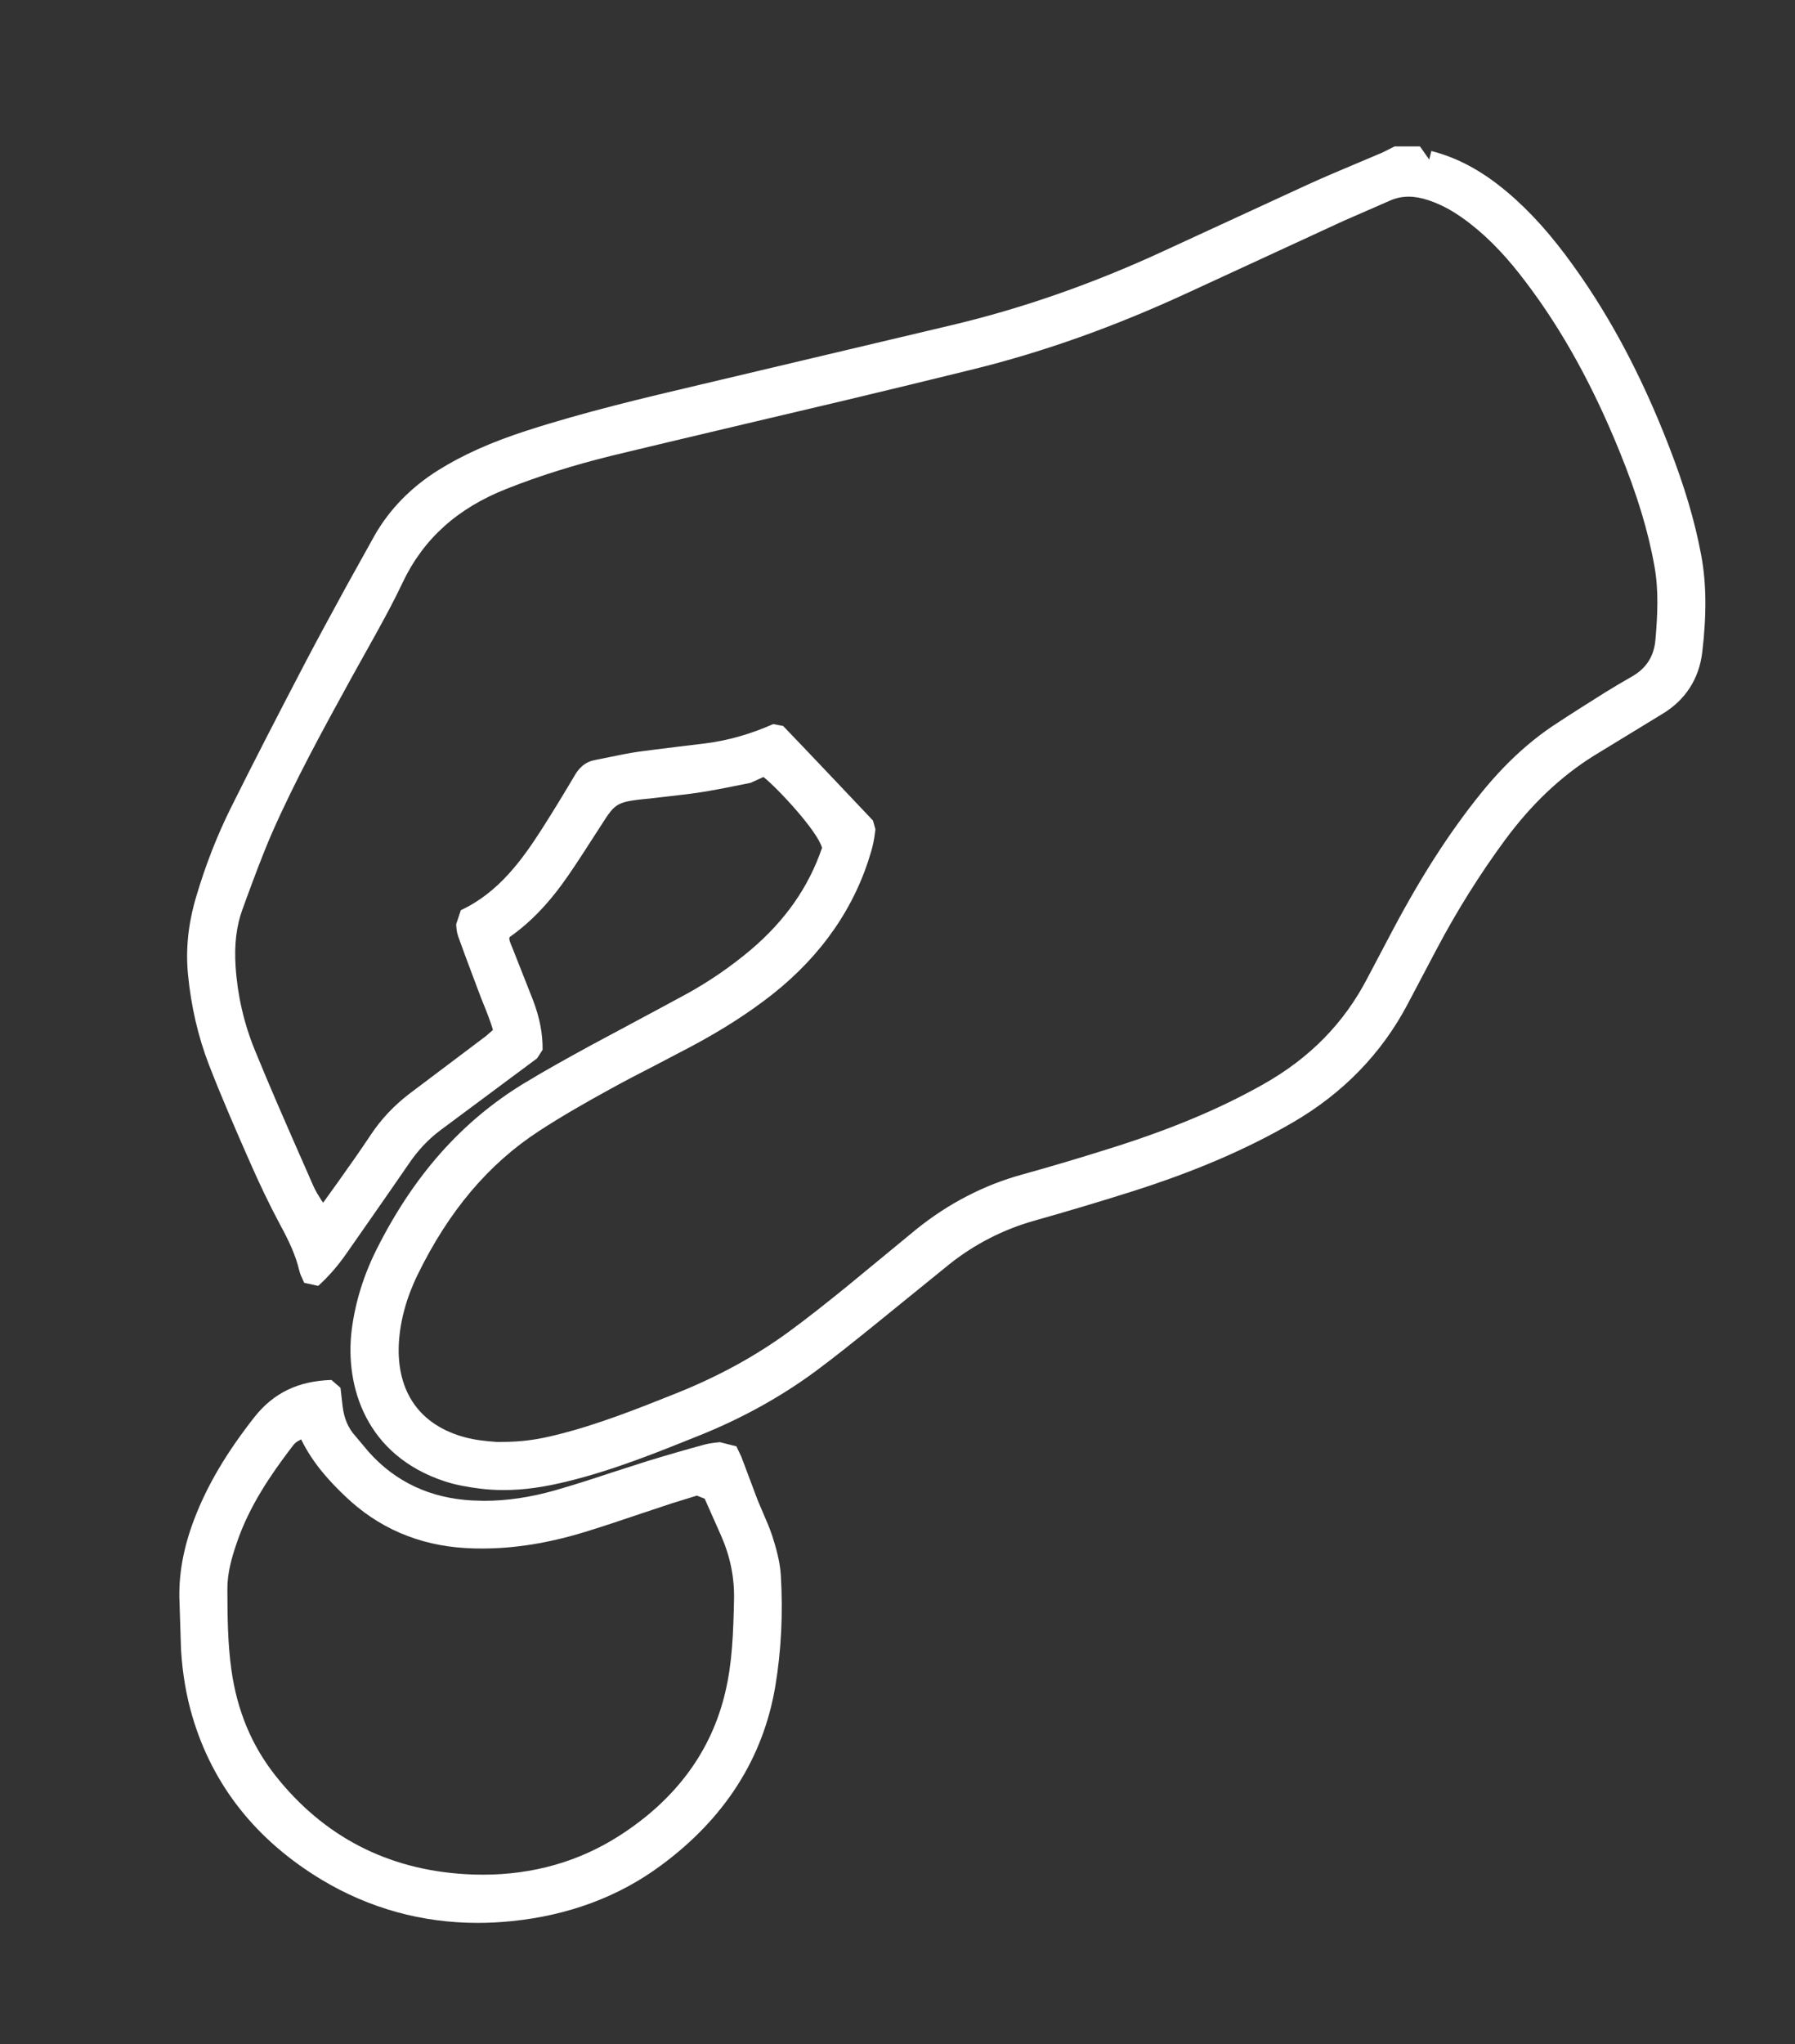 <?xml version="1.0" encoding="iso-8859-1"?>
<!-- Generator: Adobe Illustrator 19.0.0, SVG Export Plug-In . SVG Version: 6.00 Build 0)  -->
<svg version="1.1" id="Layer_1" xmlns="http://www.w3.org/2000/svg" xmlns:xlink="http://www.w3.org/1999/xlink" x="0px" y="0px"
	 viewBox="0 0 20.375 23.188" style="enable-background:new 0 0 20.375 23.188;" xml:space="preserve">
<rect x="0" y="0" width="20.375" height="23.188" fill="#333333" stroke="none"/>
<path id="XMLID_279_" style="fill:#FFFFFF;" d="M5.718,16.903c-0.091,0-0.183-0.005-0.274-0.017
	c-0.132-0.017-0.267-0.04-0.393-0.081c-0.899-0.294-1.137-1.08-1.059-1.717c0.04-0.315,0.136-0.625,0.286-0.922
	c0.417-0.829,0.958-1.439,1.652-1.866c0.261-0.159,0.528-0.306,0.796-0.452c0,0,0.915-0.489,1.078-0.579
	c0.255-0.141,0.495-0.307,0.714-0.491c0.394-0.333,0.659-0.712,0.813-1.16C9.282,9.43,8.825,8.939,8.666,8.814L8.521,8.88
	c-0.17,0.035-0.338,0.069-0.507,0.098c-0.142,0.024-0.285,0.04-0.428,0.056l-0.172,0.02c-0.42,0.042-0.42,0.042-0.593,0.312
	C6.668,9.603,6.563,9.768,6.452,9.929c-0.212,0.308-0.424,0.53-0.667,0.701c-0.013,0.021,0.009,0.07,0.033,0.127l0.234,0.593
	c0.075,0.199,0.109,0.377,0.107,0.559l-0.063,0.097l-1.09,0.81c-0.141,0.104-0.262,0.232-0.37,0.392
	c-0.156,0.229-0.713,1.025-0.713,1.025c-0.094,0.133-0.192,0.246-0.311,0.354l-0.159-0.035c-0.034-0.074-0.048-0.104-0.056-0.139
	c-0.041-0.174-0.117-0.336-0.22-0.525c-0.122-0.228-0.233-0.462-0.337-0.698c-0.161-0.366-0.322-0.734-0.467-1.108
	c-0.124-0.32-0.204-0.666-0.239-1.027c-0.028-0.289,0.002-0.58,0.095-0.89c0.104-0.351,0.235-0.686,0.39-0.998
	c0.274-0.551,0.558-1.099,0.843-1.645c0.15-0.287,0.306-0.571,0.461-0.856l0.334-0.601c0.169-0.292,0.409-0.537,0.714-0.729
	c0.281-0.176,0.601-0.319,1.005-0.45c0.657-0.212,1.336-0.373,1.992-0.527L10.8,3.689c0.8-0.189,1.607-0.471,2.399-0.837
	l1.656-0.763c0.174-0.079,0.35-0.153,0.525-0.227l0.313-0.132l0.137-0.069h0.288l0.105,0.149l0.024-0.097
	c0.263,0.067,0.512,0.192,0.76,0.384c0.266,0.206,0.515,0.466,0.763,0.796c0.461,0.614,0.846,1.323,1.174,2.169
	c0.178,0.458,0.294,0.85,0.366,1.234c0.06,0.323,0.063,0.674,0.012,1.105c-0.036,0.299-0.191,0.54-0.45,0.696l-0.777,0.474
	c-0.379,0.236-0.71,0.55-1.012,0.958c-0.285,0.387-0.548,0.806-0.78,1.246l-0.324,0.614c-0.296,0.562-0.736,1.015-1.31,1.347
	c-0.52,0.302-1.116,0.557-1.823,0.781c-0.367,0.116-0.735,0.226-1.105,0.33c-0.353,0.1-0.676,0.265-0.962,0.492l-0.852,0.691
	c-0.221,0.178-0.44,0.355-0.668,0.524c-0.393,0.29-0.837,0.536-1.321,0.73c-0.494,0.199-0.979,0.393-1.483,0.517
	C6.176,16.871,5.942,16.903,5.718,16.903z M8.889,8.235c0.226,0.233,1.02,1.073,1.02,1.073l0.028,0.1
	C9.921,9.542,9.906,9.598,9.89,9.654c-0.182,0.632-0.559,1.179-1.119,1.623c-0.263,0.207-0.563,0.401-0.923,0.593l-0.405,0.212
	c-0.177,0.091-0.354,0.182-0.527,0.278c-0.271,0.149-0.54,0.302-0.799,0.471c-0.572,0.373-1.021,0.904-1.374,1.624
	c-0.13,0.265-0.202,0.53-0.216,0.789c-0.026,0.548,0.241,0.925,0.753,1.061c0.116,0.031,0.239,0.044,0.359,0.052
	c0.015,0,0.029,0,0.043,0c0.245,0,0.418-0.026,0.638-0.081c0.461-0.114,0.911-0.293,1.347-0.467
	c0.491-0.196,0.906-0.425,1.279-0.696c0.225-0.164,0.442-0.338,0.659-0.513l0.797-0.656c0.363-0.292,0.767-0.501,1.199-0.62
	c0.322-0.089,0.644-0.185,0.962-0.285c0.705-0.219,1.268-0.453,1.771-0.736c0.532-0.299,0.92-0.694,1.187-1.207l0.293-0.555
	c0.329-0.619,0.648-1.111,0.996-1.542c0.261-0.322,0.531-0.574,0.826-0.771c0.188-0.124,0.378-0.244,0.569-0.364
	c0.103-0.064,0.207-0.126,0.313-0.186c0.167-0.093,0.257-0.231,0.273-0.423c0.023-0.269,0.039-0.556-0.012-0.834
	c-0.071-0.4-0.198-0.816-0.399-1.308c-0.302-0.742-0.646-1.365-1.053-1.903c-0.21-0.28-0.408-0.49-0.623-0.66
	c-0.17-0.135-0.325-0.224-0.488-0.278c-0.081-0.027-0.155-0.041-0.226-0.041c-0.075,0-0.146,0.015-0.215,0.046L15.25,2.506
	L13.485,3.32c-0.835,0.386-1.63,0.669-2.43,0.867c-0.49,0.121-0.979,0.239-1.469,0.356c0,0-2.077,0.489-2.637,0.625
	C6.517,5.275,6.124,5.397,5.753,5.544c-0.56,0.22-0.945,0.567-1.181,1.061C4.446,6.871,4.302,7.129,4.158,7.386l-0.167,0.3
	C3.672,8.266,3.351,8.851,3.087,9.45c-0.109,0.252-0.205,0.511-0.3,0.77l-0.035,0.096c-0.068,0.186-0.094,0.396-0.078,0.645
	c0.021,0.327,0.094,0.645,0.217,0.947c0.171,0.42,0.354,0.836,0.537,1.252l0.126,0.287c0.026,0.061,0.062,0.117,0.097,0.173
	l0.017,0.023l0.164-0.228c0.127-0.178,0.253-0.356,0.374-0.538c0.119-0.181,0.271-0.341,0.448-0.475l0.862-0.649l0.079-0.069
	c-0.023-0.089-0.077-0.222-0.134-0.362c0,0-0.194-0.512-0.261-0.702c-0.016-0.046-0.02-0.092-0.022-0.136l0.053-0.159
	c0.432-0.201,0.7-0.579,0.918-0.918c0.128-0.2,0.252-0.404,0.374-0.61C6.56,8.733,6.625,8.646,6.752,8.622l0.164-0.033
	c0.111-0.023,0.222-0.046,0.333-0.062c0.15-0.021,0.764-0.095,0.764-0.095c0.255-0.033,0.505-0.104,0.764-0.218L8.889,8.235z"/>
<path id="XMLID_251_" style="fill:#FFFFFF;" d="M5.423,21.813c-0.635,0-1.23-0.165-1.771-0.489
	c-0.744-0.448-1.239-1.072-1.469-1.855c-0.069-0.234-0.112-0.488-0.128-0.753l-0.017-0.529c-0.015-0.308,0.04-0.621,0.167-0.954
	c0.146-0.382,0.363-0.75,0.683-1.158c0.218-0.275,0.496-0.409,0.874-0.421l0.103,0.089l0.024,0.21
	c0.017,0.137,0.063,0.247,0.142,0.334l0.154,0.183c0.304,0.341,0.7,0.526,1.176,0.551l0.135,0.004c0.258,0,0.528-0.04,0.805-0.119
	c0.216-0.062,0.43-0.131,0.644-0.202l0.405-0.13c0.215-0.066,0.431-0.128,0.647-0.187c0.056-0.015,0.113-0.021,0.175-0.027
	l0.187,0.047l0.056,0.118l0.185,0.492l0.065,0.153c0.036,0.083,0.073,0.167,0.101,0.253c0.044,0.138,0.087,0.289,0.097,0.443
	C8.889,18.3,8.868,18.726,8.8,19.132c-0.138,0.814-0.574,1.497-1.3,2.031c-0.479,0.354-1.049,0.565-1.691,0.63
	C5.679,21.806,5.55,21.813,5.423,21.813z M3.418,16.328c-0.063,0.032-0.073,0.044-0.116,0.101c-0.224,0.295-0.472,0.653-0.613,1.069
	c-0.057,0.165-0.109,0.342-0.108,0.529c0.001,0.307,0.003,0.614,0.046,0.919c0.066,0.462,0.229,0.854,0.5,1.197
	c0.546,0.69,1.271,1.065,2.154,1.117c0.067,0.004,0.134,0.006,0.2,0.006c0.569,0,1.09-0.148,1.548-0.441
	c0.642-0.411,1.047-0.959,1.204-1.631c0.079-0.332,0.091-0.672,0.099-1.051c0.005-0.252-0.044-0.489-0.148-0.725l-0.185-0.417
	l-0.089-0.035l-0.282,0.087l-0.352,0.117c-0.209,0.071-0.418,0.141-0.629,0.206c-0.417,0.128-0.802,0.19-1.175,0.19
	c-0.062,0-0.122-0.001-0.184-0.005c-0.536-0.03-0.999-0.23-1.376-0.594C3.739,16.802,3.55,16.598,3.418,16.328z"/>
</svg>
